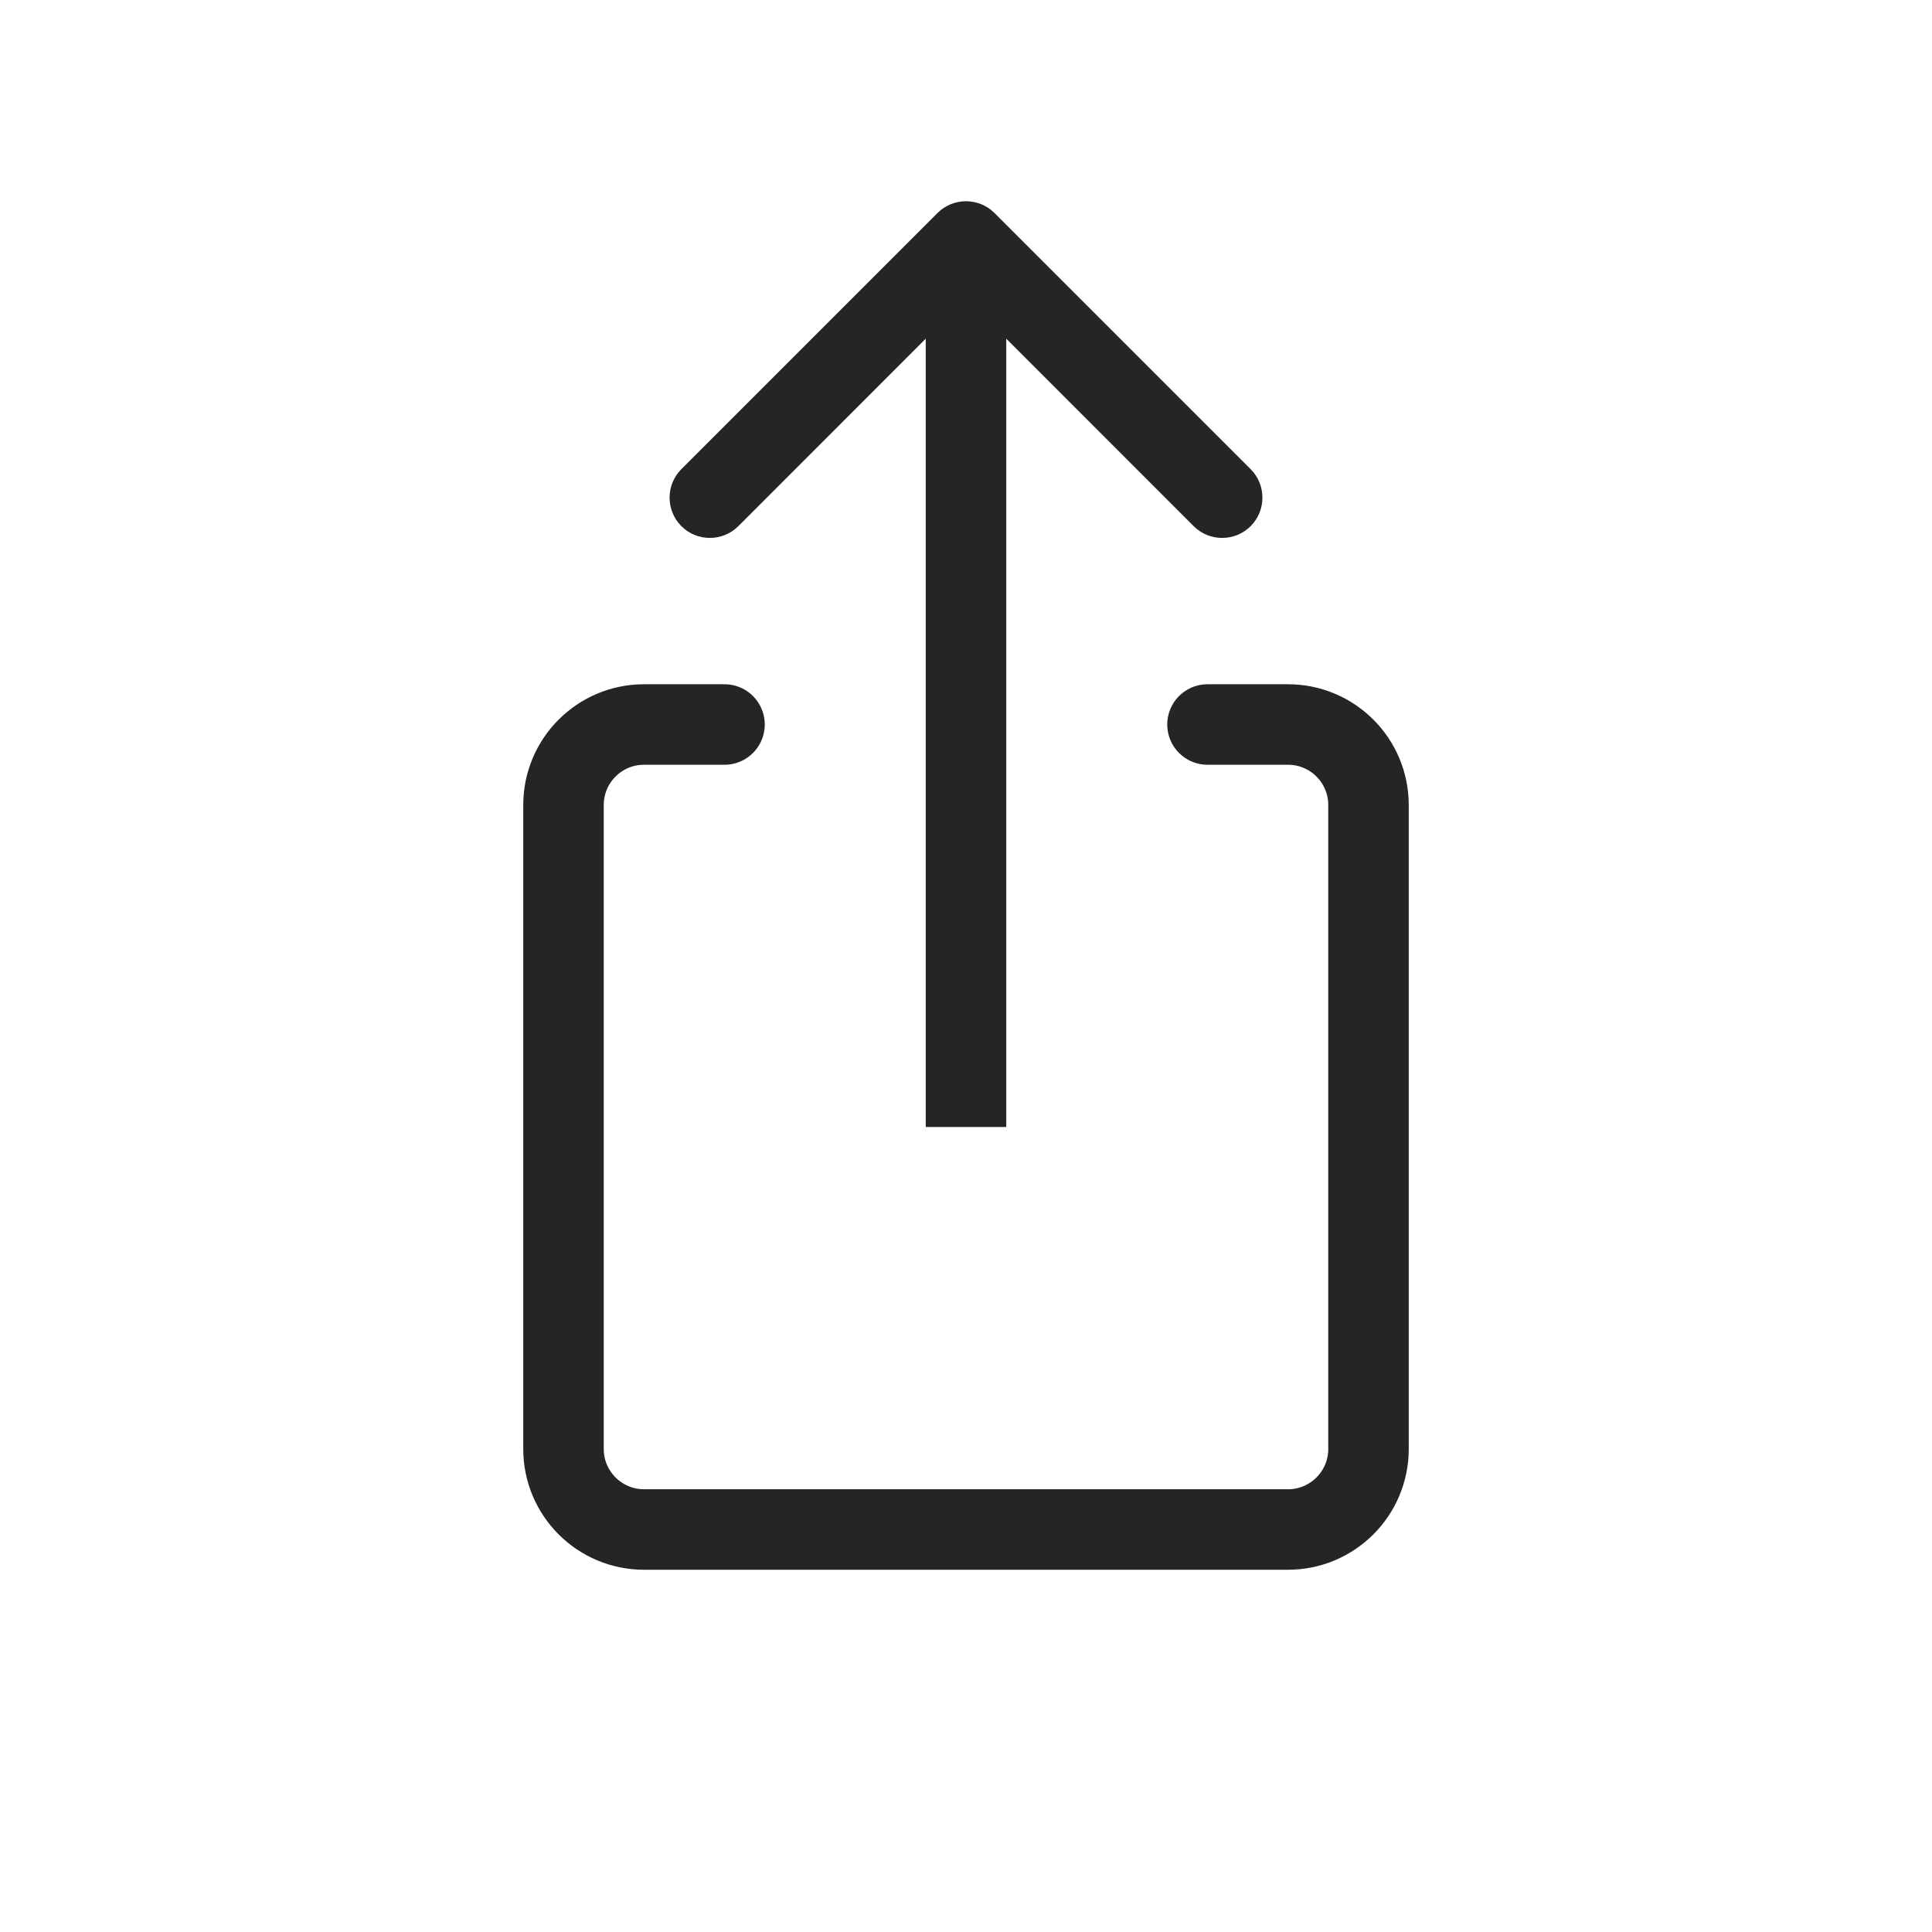 <svg width="24" height="24" viewBox="0 0 24 24" fill="none" xmlns="http://www.w3.org/2000/svg">
<path d="M9 9L8 9C7.448 9 7 9.448 7 10L7 18C7 18.552 7.448 19 8 19L16 19C16.552 19 17 18.552 17 18L17 10C17 9.448 16.552 9 16 9L15 9" stroke="#242526" stroke-linecap="round"/>
<path d="M12.354 2.646C12.158 2.451 11.842 2.451 11.646 2.646L8.464 5.828C8.269 6.024 8.269 6.34 8.464 6.536C8.66 6.731 8.976 6.731 9.172 6.536L12 3.707L14.828 6.536C15.024 6.731 15.34 6.731 15.536 6.536C15.731 6.34 15.731 6.024 15.536 5.828L12.354 2.646ZM12.5 14L12.5 3L11.5 3L11.5 14L12.5 14Z" fill="#242526"/>
</svg>
